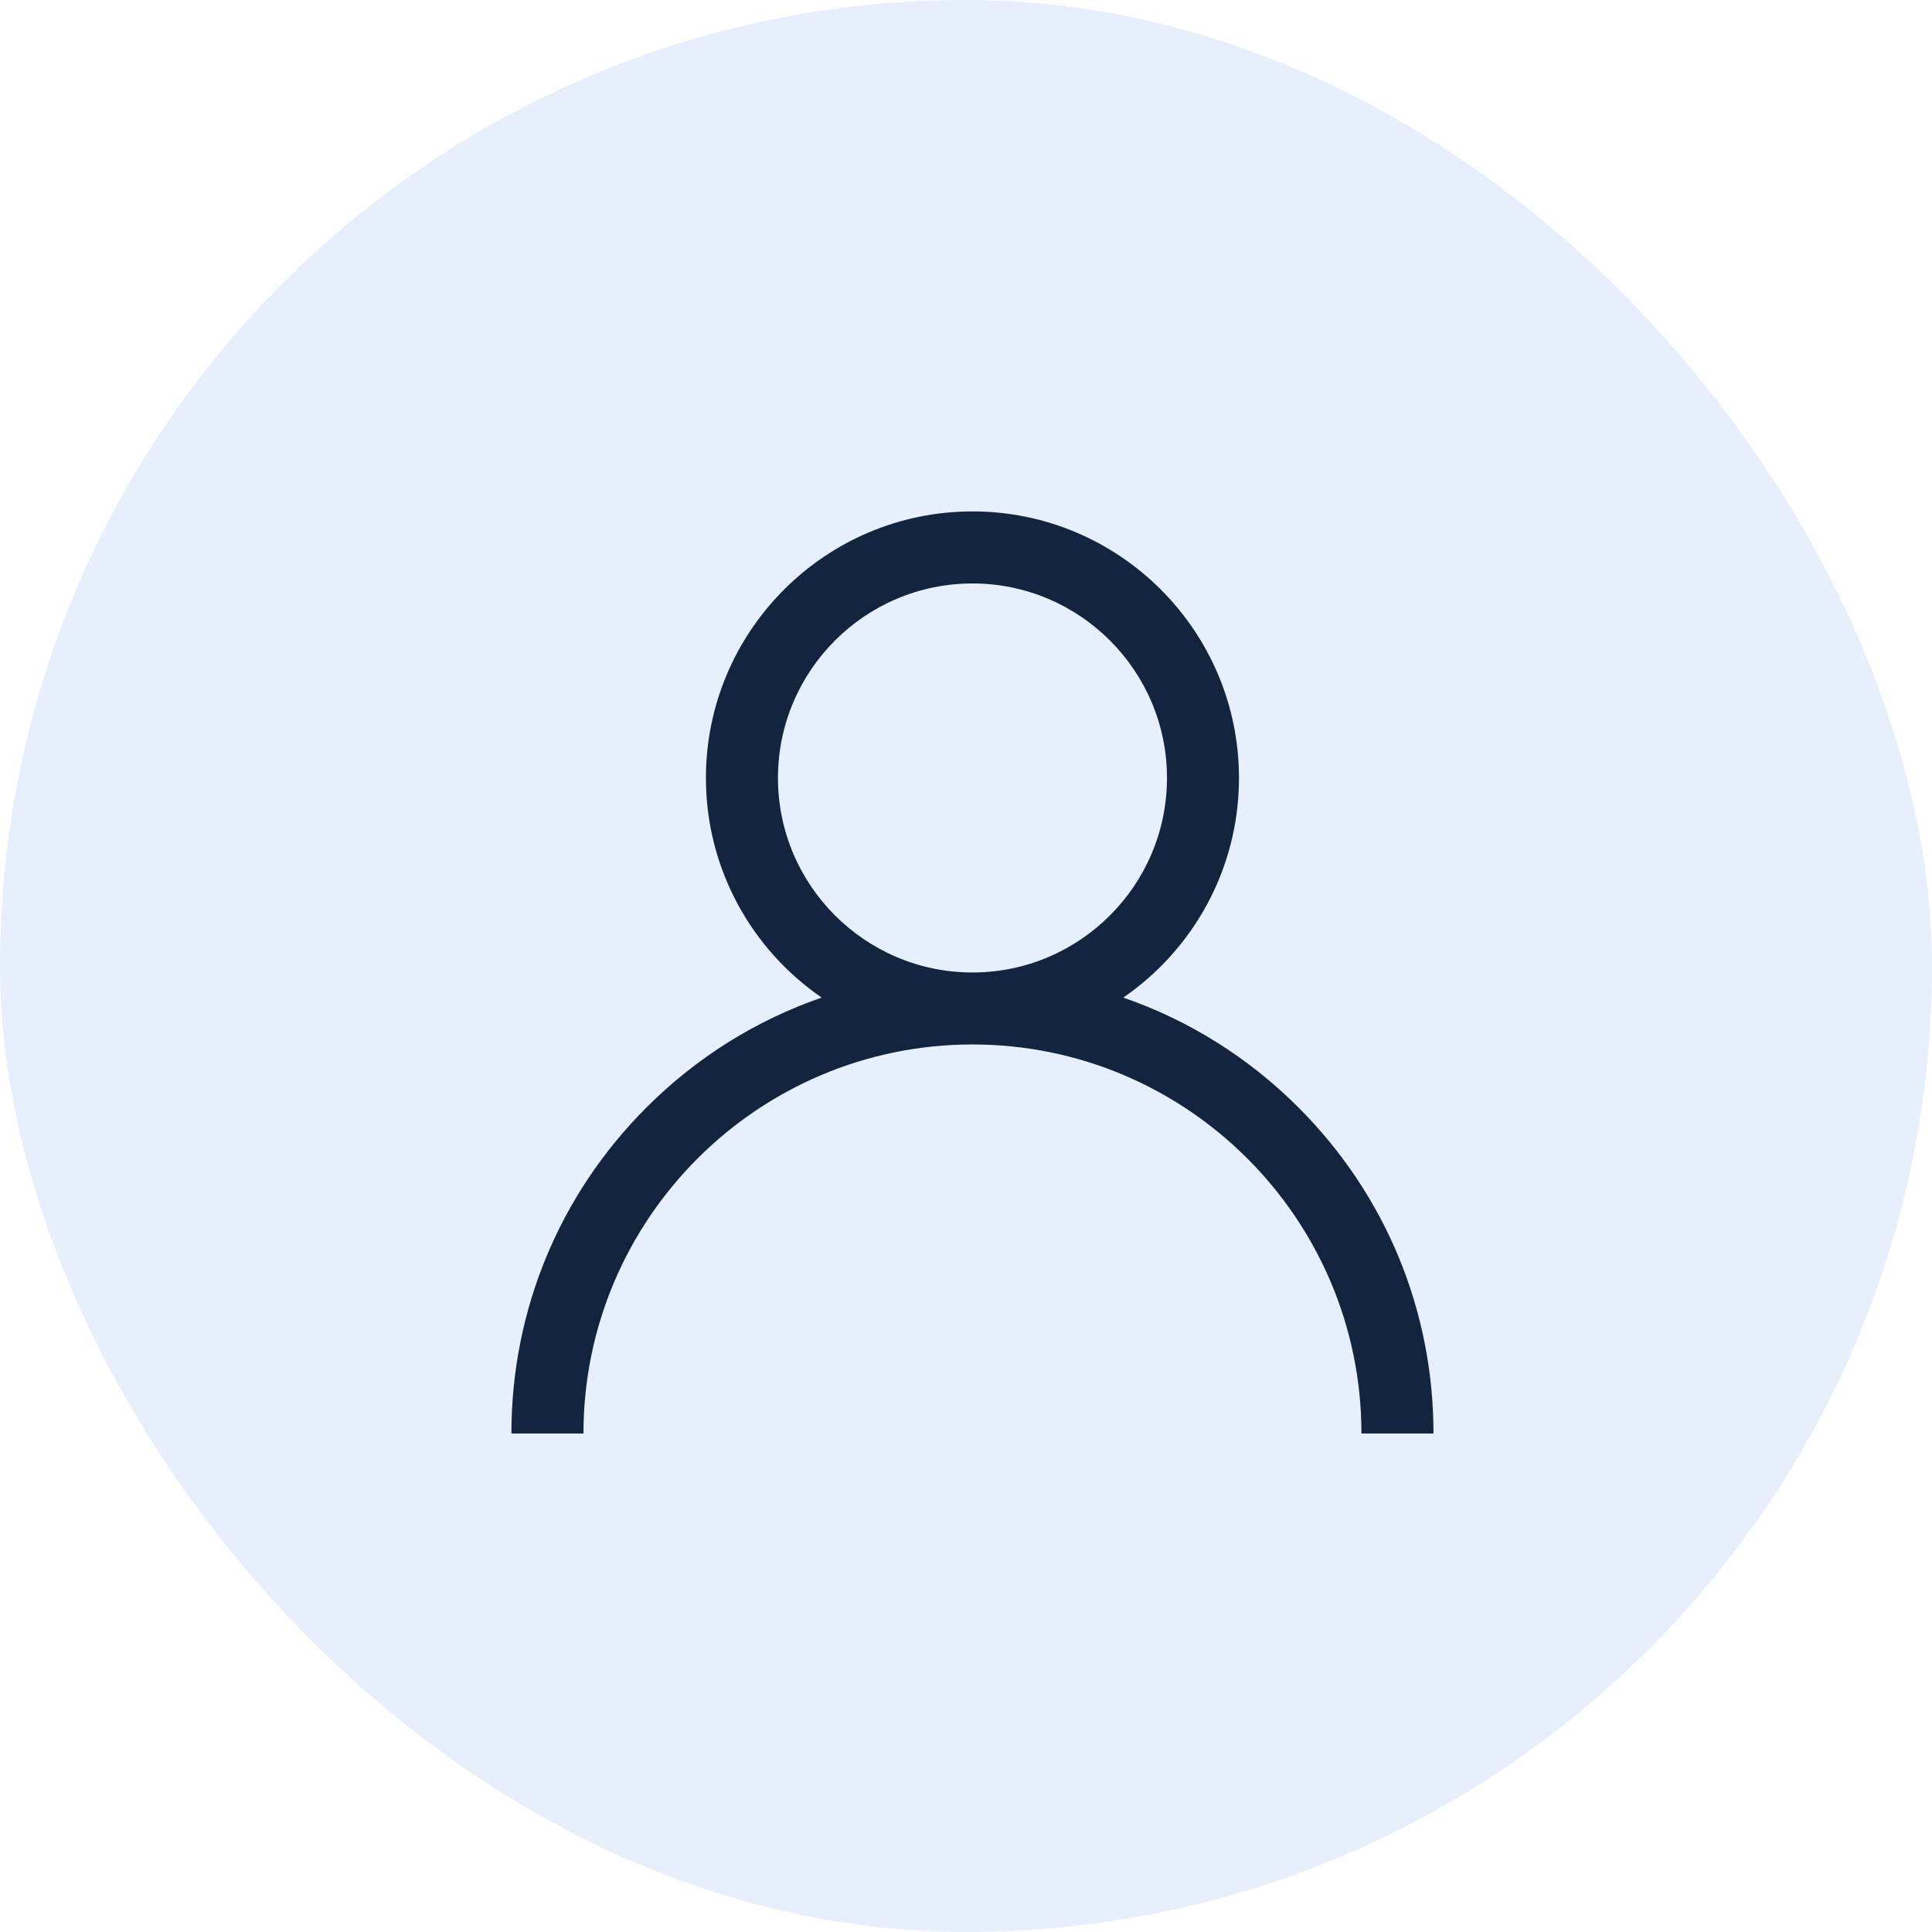 <svg width="34" height="34" viewBox="0 0 34 34" fill="none" xmlns="http://www.w3.org/2000/svg">
<rect width="34" height="34" rx="17" fill="#2B76DD" fill-opacity="0.12"/>
<path d="M22.851 19.49C21.967 18.606 20.915 17.952 19.768 17.556C20.997 16.71 21.804 15.293 21.804 13.691C21.804 11.104 19.7 9 17.114 9C14.527 9 12.423 11.104 12.423 13.691C12.423 15.293 13.23 16.71 14.46 17.556C13.312 17.952 12.26 18.606 11.376 19.49C9.844 21.023 9 23.06 9 25.227H10.268C10.268 21.452 13.339 18.381 17.114 18.381C20.889 18.381 23.959 21.452 23.959 25.227H25.227C25.227 23.06 24.383 21.023 22.851 19.49ZM17.114 17.114C15.226 17.114 13.691 15.578 13.691 13.691C13.691 11.803 15.226 10.268 17.114 10.268C19.001 10.268 20.537 11.803 20.537 13.691C20.537 15.578 19.001 17.114 17.114 17.114Z" fill="#13243E"/>
</svg>
